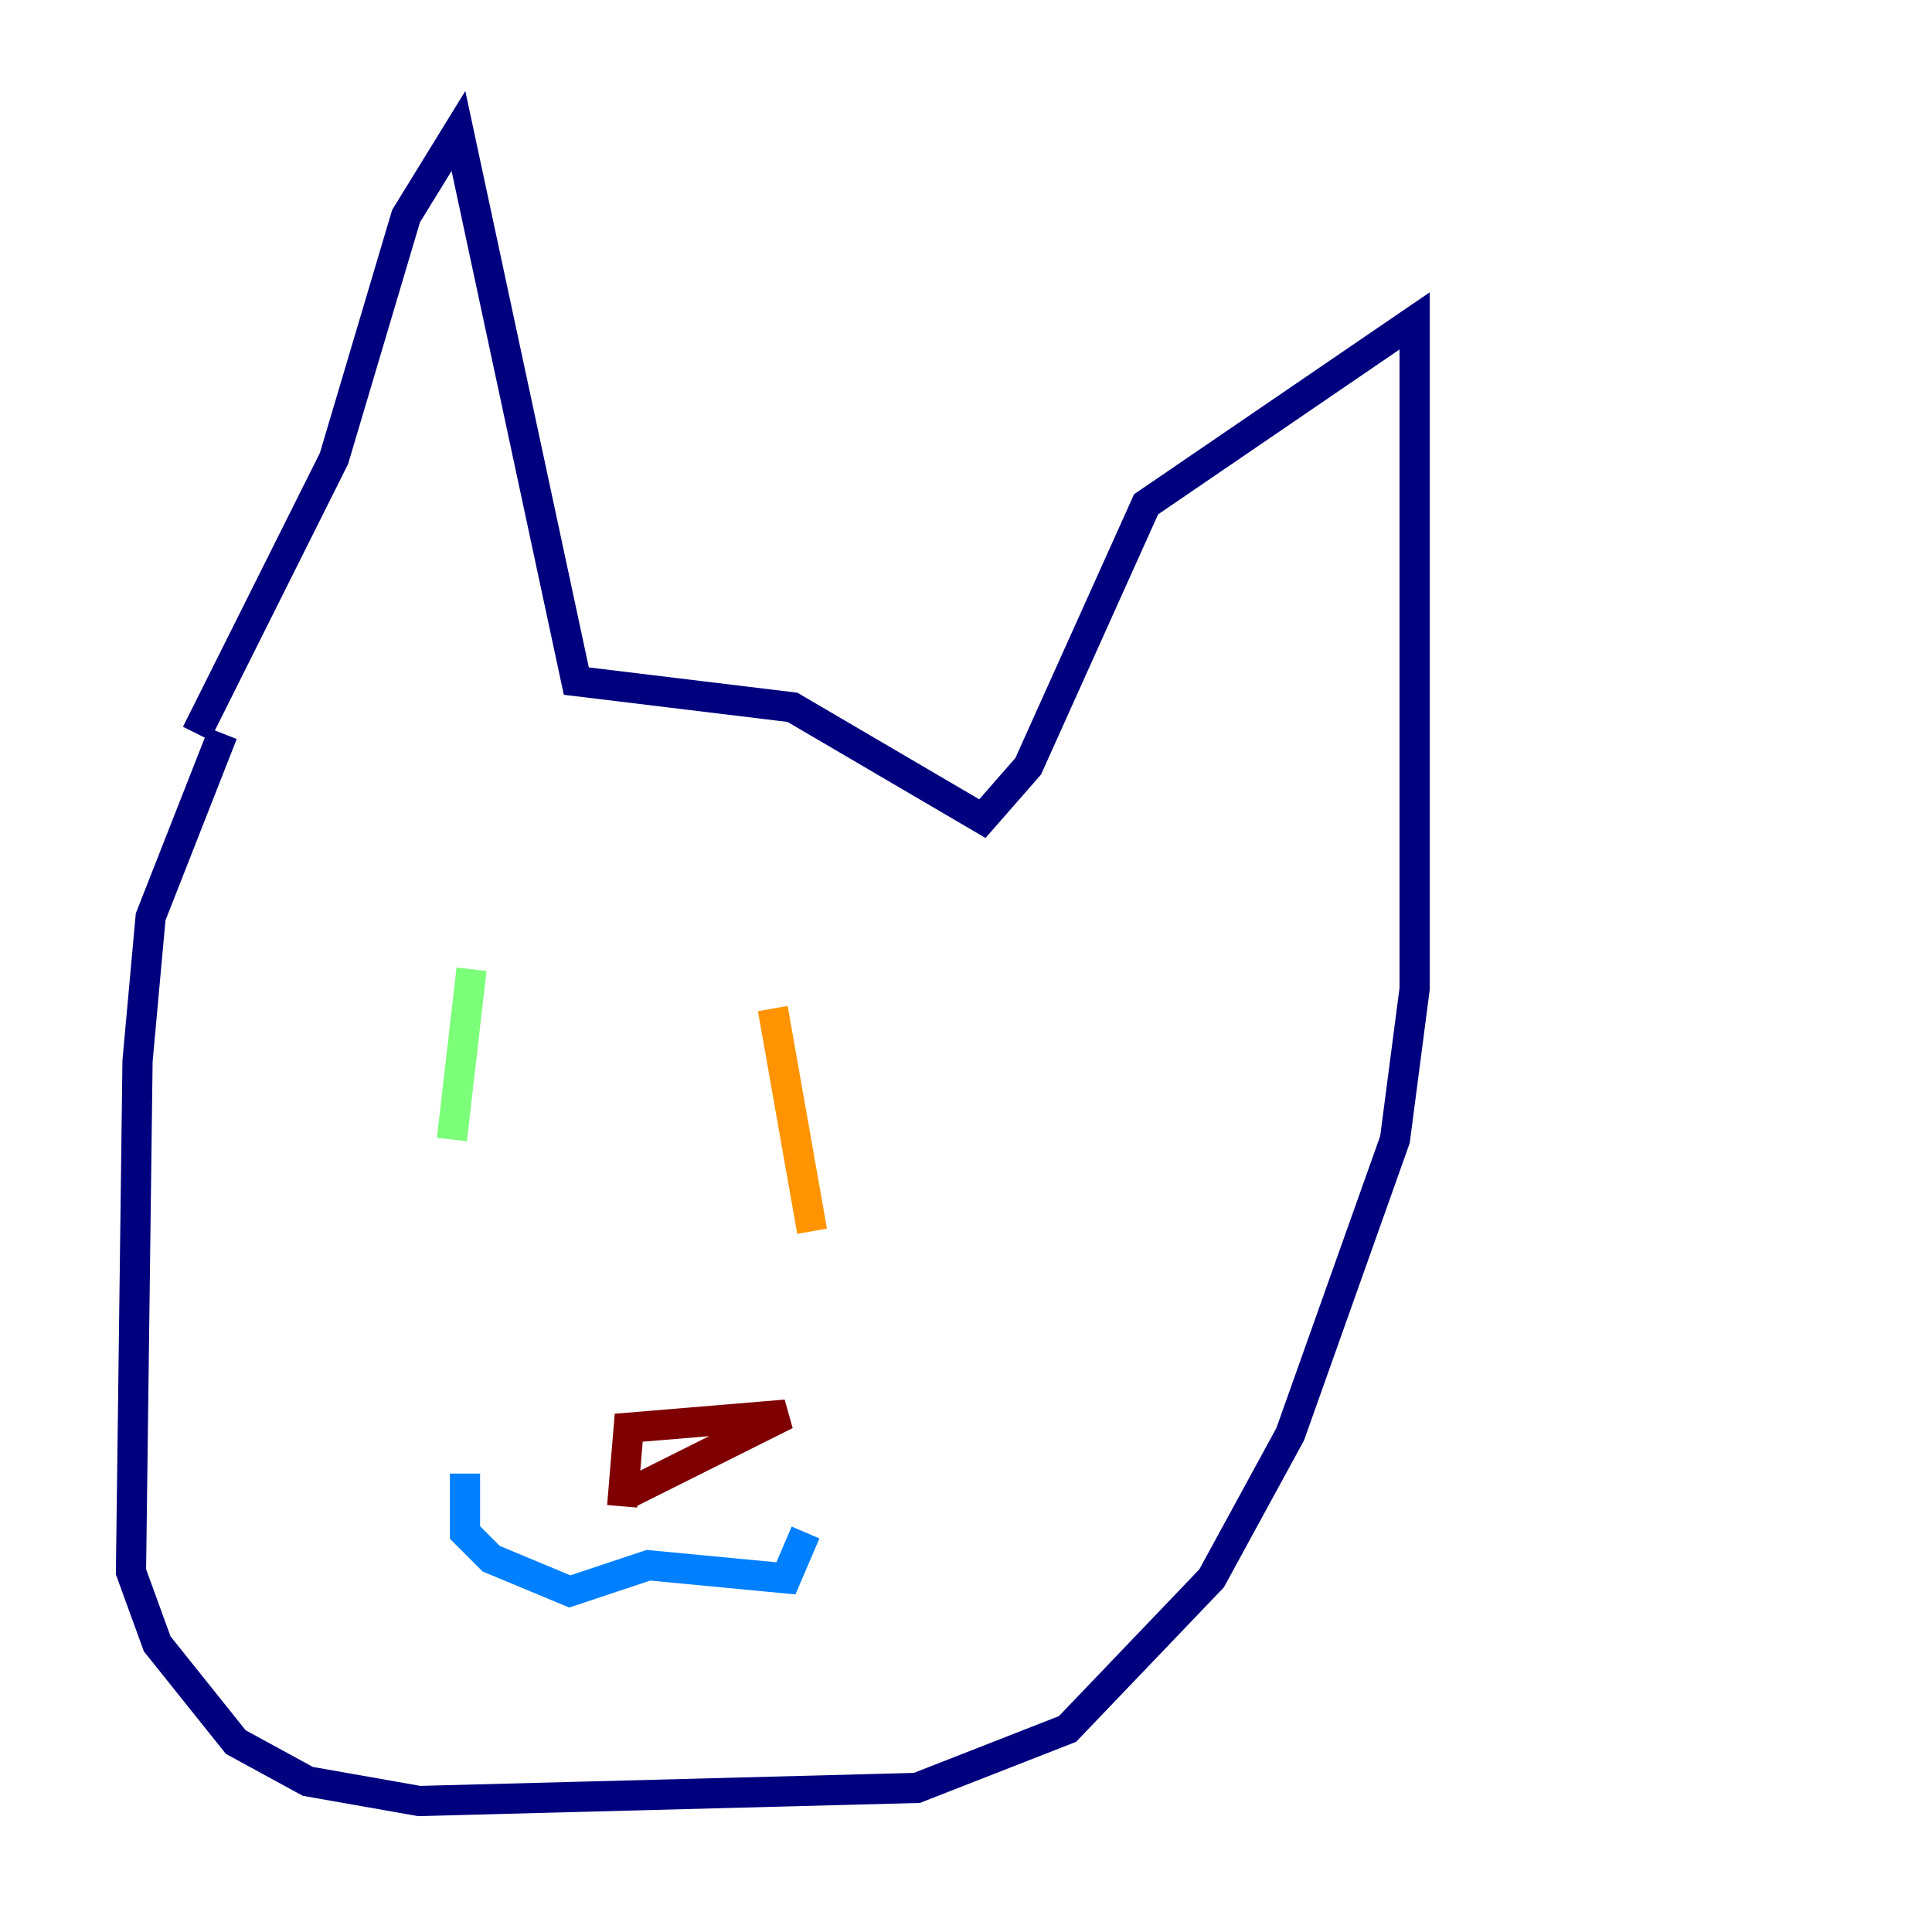 <?xml version="1.0" encoding="utf-8" ?>
<svg baseProfile="tiny" height="128" version="1.2" viewBox="0,0,128,128" width="128" xmlns="http://www.w3.org/2000/svg" xmlns:ev="http://www.w3.org/2001/xml-events" xmlns:xlink="http://www.w3.org/1999/xlink"><defs /><polyline fill="none" points="14.752,48.597 9.98,60.746 9.112,70.291 8.678,104.136 10.414,108.909 15.62,115.417 20.393,118.02 27.77,119.322 60.746,118.454 70.725,114.549 80.271,104.57 85.478,95.024 92.42,75.498 93.722,65.519 93.722,21.261 75.932,33.41 68.122,50.766 65.085,54.237 52.502,46.861 38.183,45.125 30.373,8.678 26.902,14.319 22.129,30.373 13.017,48.597" stroke="#00007f" stroke-width="2" /><polyline fill="none" points="30.807,97.627 30.807,101.532 32.542,103.268 37.749,105.437 42.956,103.702 52.068,104.57 53.37,101.532" stroke="#0080ff" stroke-width="2" /><polyline fill="none" points="31.241,64.217 29.939,75.498" stroke="#7cff79" stroke-width="2" /><polyline fill="none" points="51.2,66.82 53.803,81.573" stroke="#ff9400" stroke-width="2" /><polyline fill="none" points="41.22,99.797 41.654,94.59 52.068,93.722 41.654,98.929" stroke="#7f0000" stroke-width="2" /></svg>